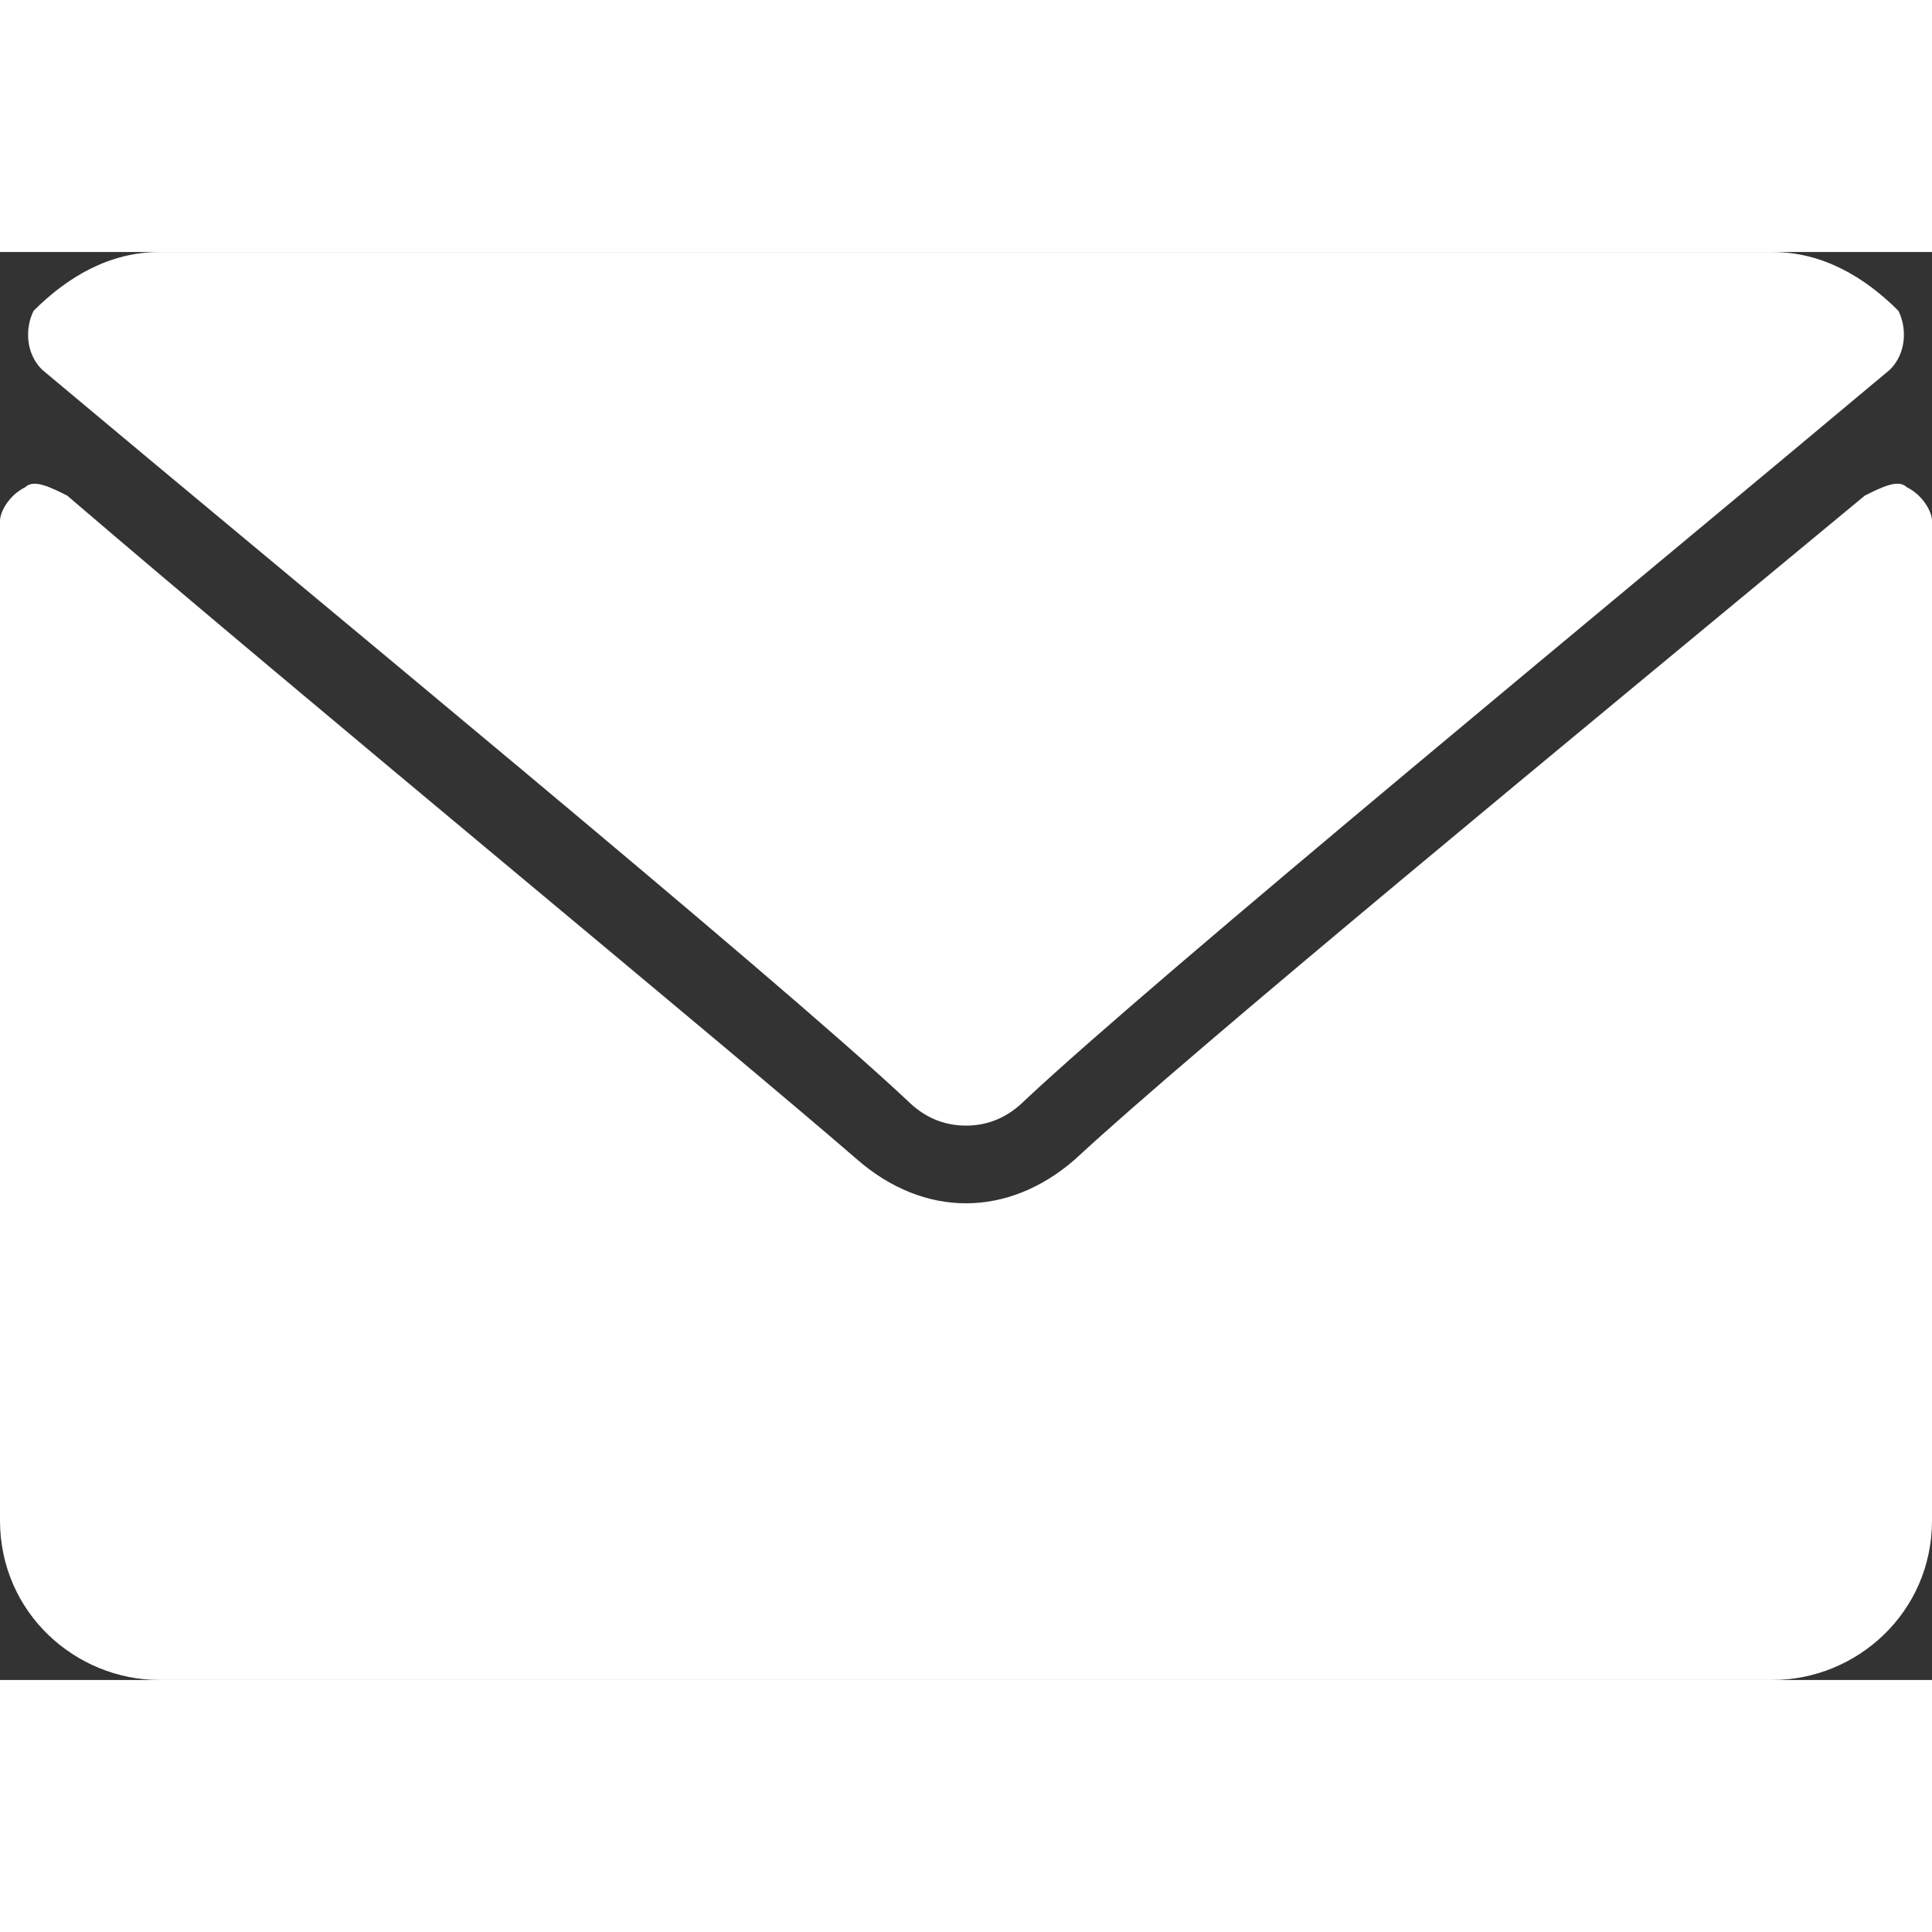 <svg version="1.2" xmlns="http://www.w3.org/2000/svg" viewBox="0 0 23 17" width="16" height="16"><rect x="0" y="0" width="23" height="17" fill="#333333" stroke="none"/><style>.a{fill:#fff}</style><path class="a" d="m0.5 1.4c3.1 2.6 8.7 7.2 10.3 8.7q0.3 0.3 0.7 0.3 0.4 0 0.7-0.3c1.6-1.5 7.2-6.1 10.3-8.7 0.2-0.2 0.2-0.5 0.1-0.7-0.4-0.4-0.9-0.7-1.5-0.7h-19.2c-0.6 0-1.1 0.3-1.5 0.7-0.1 0.2-0.1 0.5 0.1 0.7zm22.2 1.4c-0.1-0.1-0.3 0-0.5 0.1-3.5 2.9-8 6.6-9.4 7.9-0.8 0.7-1.8 0.7-2.6 0-1.5-1.3-6.6-5.5-9.4-7.9-0.2-0.1-0.4-0.2-0.5-0.1-0.2 0.1-0.3 0.3-0.3 0.4v11.9c0 1.1 0.9 1.9 1.9 1.9h19.2c1 0 1.9-0.8 1.9-1.9v-11.9c0-0.1-0.1-0.3-0.3-0.4z"/></svg>